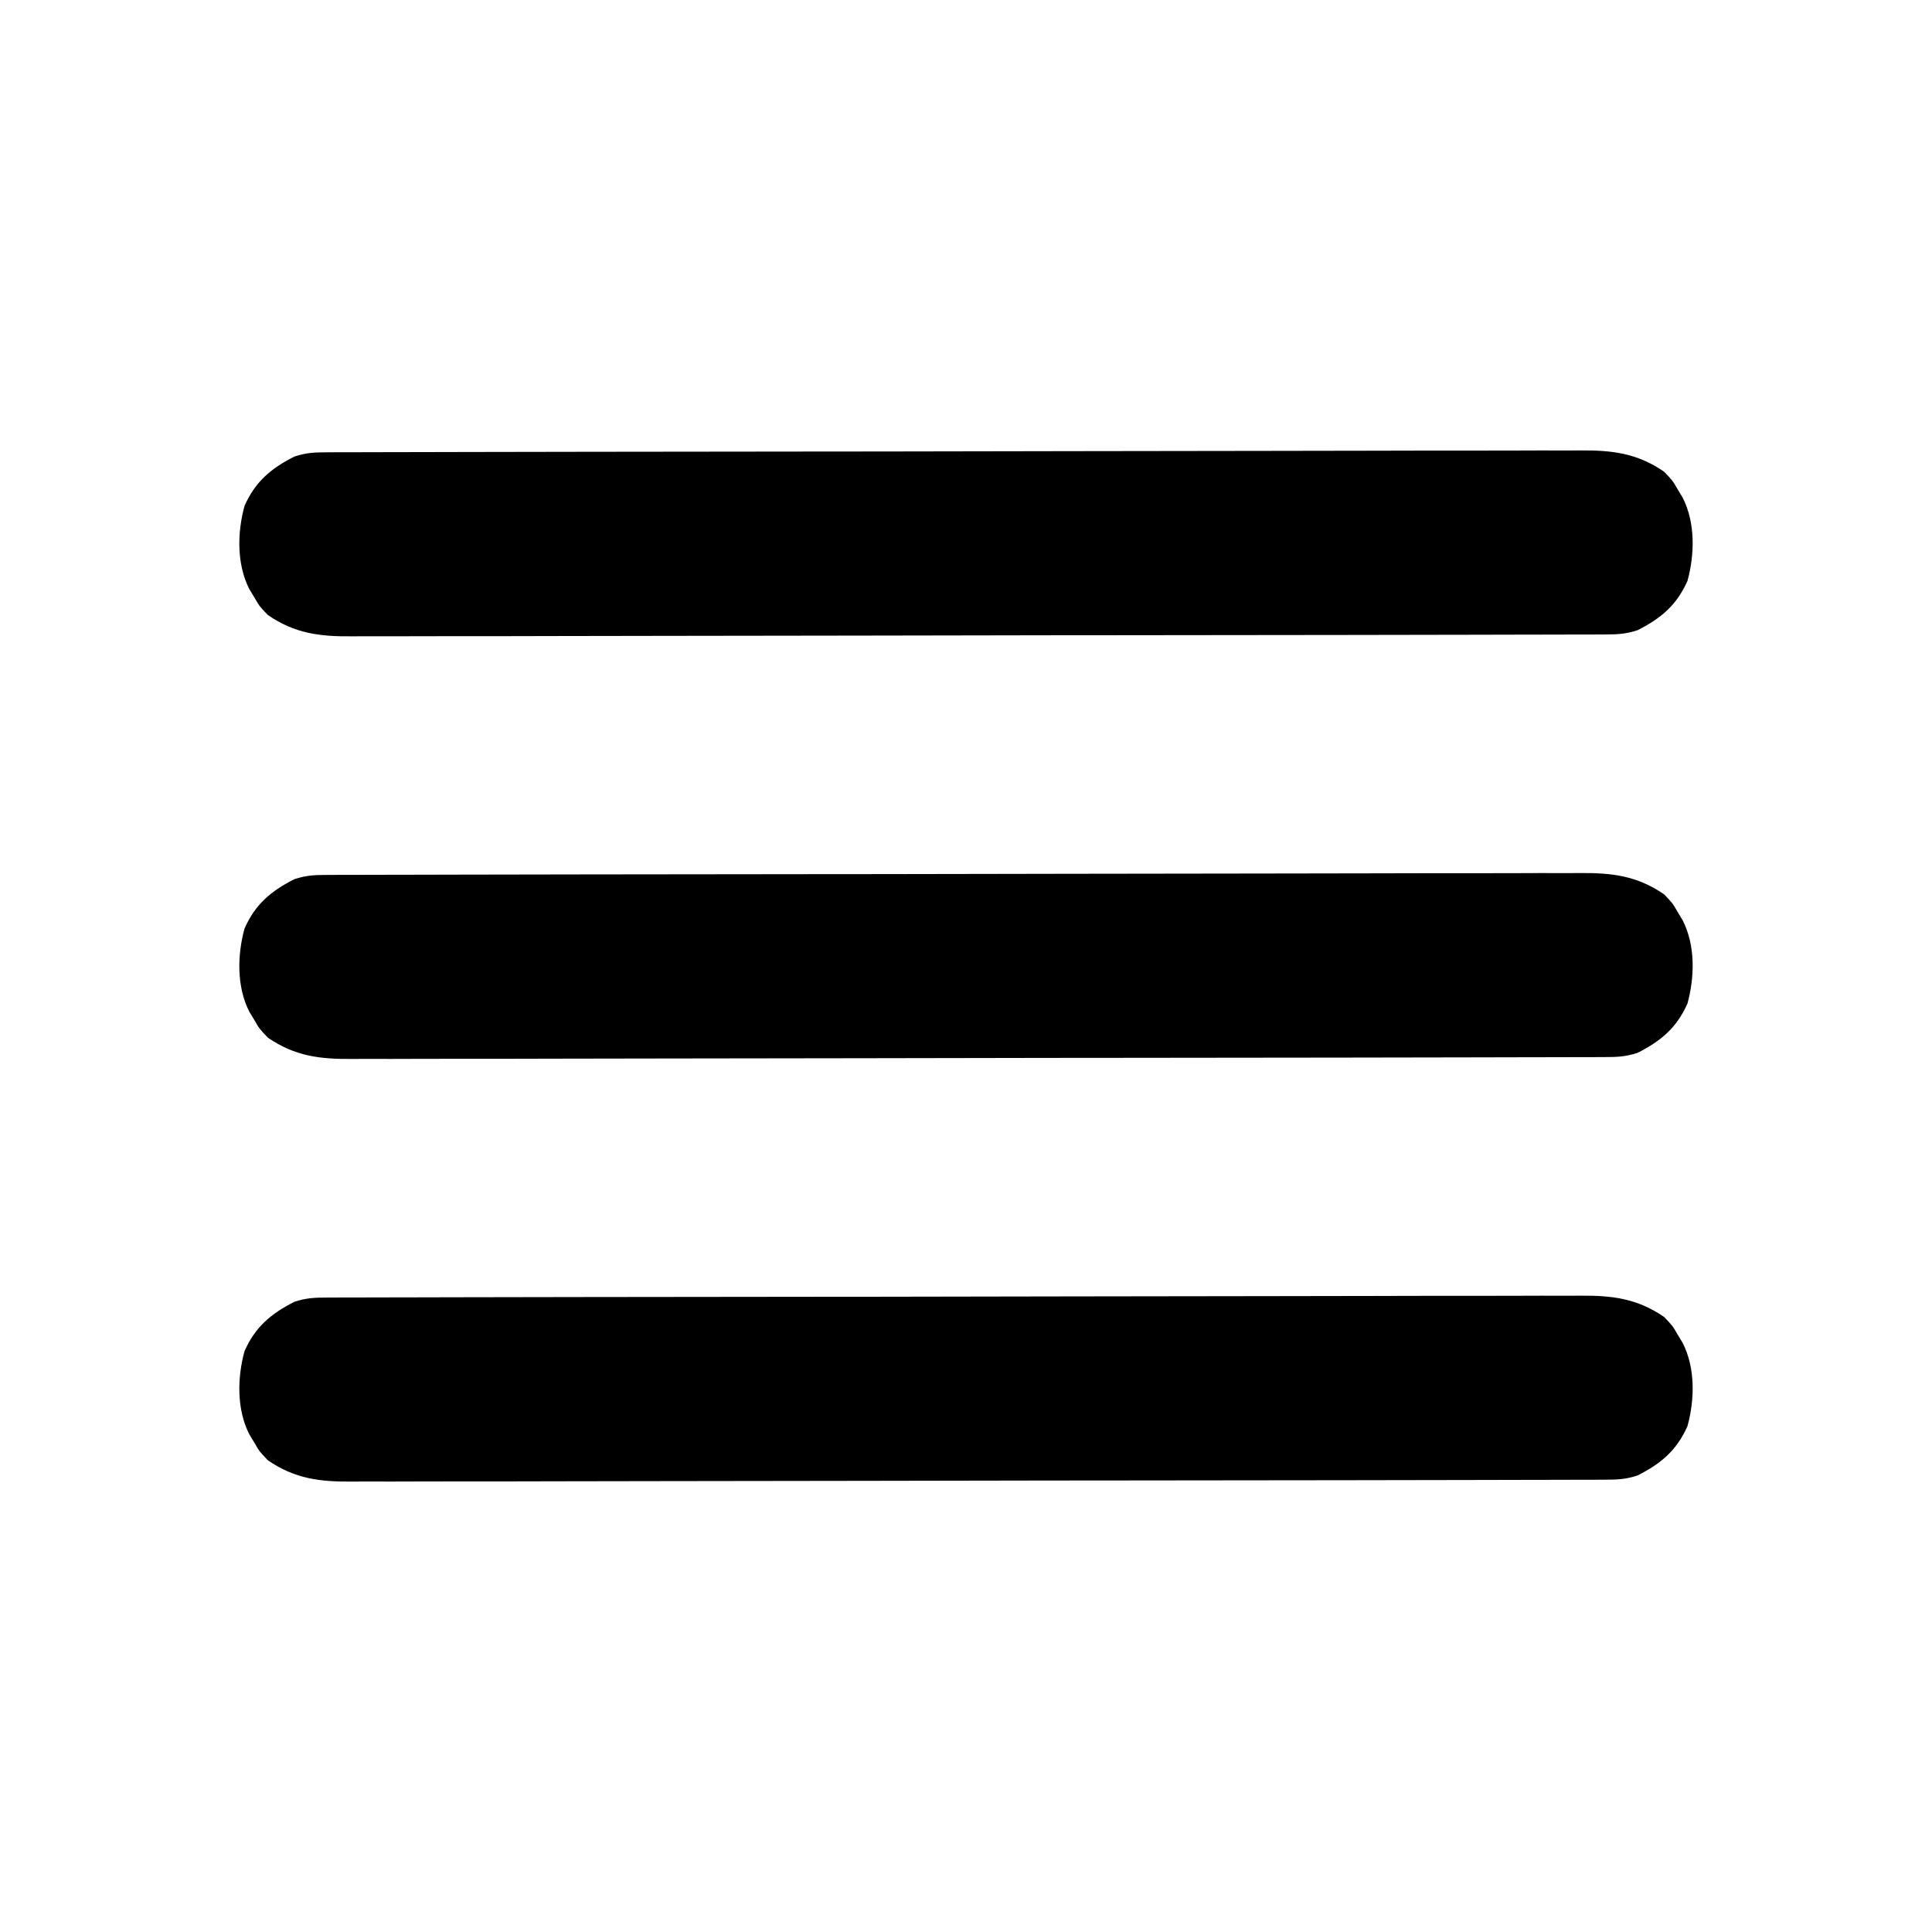 <?xml version="1.0" encoding="UTF-8"?>
<svg version="1.1" xmlns="http://www.w3.org/2000/svg" width="512" height="512">
<path d="M0 0 C1.219 -0.005 2.438 -0.01 3.694 -0.015 C5.054 -0.016 6.414 -0.016 7.774 -0.017 C9.213 -0.021 10.652 -0.025 12.091 -0.03 C16.055 -0.042 20.02 -0.048 23.984 -0.052 C28.257 -0.058 32.529 -0.07 36.801 -0.081 C47.124 -0.105 57.447 -0.12 67.77 -0.133 C70.685 -0.136 73.601 -0.14 76.516 -0.144 C94.619 -0.17 112.721 -0.192 130.824 -0.204 C135.018 -0.207 139.212 -0.21 143.406 -0.213 C144.969 -0.214 144.969 -0.214 146.565 -0.215 C163.448 -0.228 180.332 -0.261 197.215 -0.303 C214.548 -0.345 231.88 -0.369 249.212 -0.374 C258.944 -0.378 268.676 -0.389 278.409 -0.422 C286.698 -0.45 294.987 -0.461 303.276 -0.45 C307.504 -0.445 311.732 -0.448 315.96 -0.472 C319.834 -0.495 323.709 -0.494 327.583 -0.475 C328.981 -0.472 330.379 -0.478 331.777 -0.493 C340.349 -0.58 347 0.205 354.193 5.137 C356.447 7.489 356.447 7.489 357.755 9.762 C358.21 10.517 358.665 11.273 359.134 12.051 C362.492 18.668 362.318 27.015 360.392 34.071 C357.55 40.488 353.393 43.991 347.193 47.137 C344.004 48.2 341.736 48.267 338.385 48.274 C337.166 48.279 335.947 48.284 334.691 48.289 C333.332 48.29 331.972 48.291 330.612 48.291 C329.173 48.295 327.734 48.299 326.294 48.304 C322.33 48.316 318.366 48.322 314.401 48.326 C310.129 48.332 305.857 48.344 301.585 48.355 C291.262 48.379 280.939 48.394 270.616 48.407 C267.7 48.41 264.785 48.414 261.869 48.418 C243.767 48.444 225.664 48.466 207.561 48.478 C203.367 48.481 199.174 48.484 194.98 48.487 C193.937 48.488 192.895 48.489 191.821 48.489 C174.937 48.502 158.054 48.535 141.17 48.577 C123.838 48.619 106.505 48.643 89.173 48.648 C79.441 48.652 69.709 48.663 59.977 48.696 C51.688 48.724 43.399 48.735 35.11 48.724 C30.882 48.719 26.654 48.722 22.426 48.747 C18.551 48.769 14.677 48.768 10.802 48.749 C9.404 48.747 8.006 48.752 6.609 48.767 C-1.963 48.854 -8.614 48.069 -15.807 43.137 C-18.061 40.785 -18.061 40.785 -19.37 38.512 C-19.825 37.757 -20.28 37.001 -20.749 36.223 C-24.107 29.606 -23.933 21.259 -22.007 14.203 C-19.164 7.786 -15.007 4.283 -8.807 1.137 C-5.619 0.074 -3.351 0.007 0 0 Z " fill="#000000" transform="translate(86.807,343.863)"/>
<path d="M0 0 C1.219 -0.005 2.438 -0.01 3.694 -0.015 C5.054 -0.016 6.414 -0.016 7.774 -0.017 C9.213 -0.021 10.652 -0.025 12.091 -0.03 C16.055 -0.042 20.02 -0.048 23.984 -0.052 C28.257 -0.058 32.529 -0.07 36.801 -0.081 C47.124 -0.105 57.447 -0.12 67.77 -0.133 C70.685 -0.136 73.601 -0.14 76.516 -0.144 C94.619 -0.17 112.721 -0.192 130.824 -0.204 C135.018 -0.207 139.212 -0.21 143.406 -0.213 C144.969 -0.214 144.969 -0.214 146.565 -0.215 C163.448 -0.228 180.332 -0.261 197.215 -0.303 C214.548 -0.345 231.88 -0.369 249.212 -0.374 C258.944 -0.378 268.676 -0.389 278.409 -0.422 C286.698 -0.45 294.987 -0.461 303.276 -0.45 C307.504 -0.445 311.732 -0.448 315.96 -0.472 C319.834 -0.495 323.709 -0.494 327.583 -0.475 C328.981 -0.472 330.379 -0.478 331.777 -0.493 C340.349 -0.58 347 0.205 354.193 5.137 C356.447 7.489 356.447 7.489 357.755 9.762 C358.21 10.517 358.665 11.273 359.134 12.051 C362.492 18.668 362.318 27.015 360.392 34.071 C357.55 40.488 353.393 43.991 347.193 47.137 C344.004 48.2 341.736 48.267 338.385 48.274 C337.166 48.279 335.947 48.284 334.691 48.289 C333.332 48.29 331.972 48.291 330.612 48.291 C329.173 48.295 327.734 48.299 326.294 48.304 C322.33 48.316 318.366 48.322 314.401 48.326 C310.129 48.332 305.857 48.344 301.585 48.355 C291.262 48.379 280.939 48.394 270.616 48.407 C267.7 48.41 264.785 48.414 261.869 48.418 C243.767 48.444 225.664 48.466 207.561 48.478 C203.367 48.481 199.174 48.484 194.98 48.487 C193.937 48.488 192.895 48.489 191.821 48.489 C174.937 48.502 158.054 48.535 141.17 48.577 C123.838 48.619 106.505 48.643 89.173 48.648 C79.441 48.652 69.709 48.663 59.977 48.696 C51.688 48.724 43.399 48.735 35.11 48.724 C30.882 48.719 26.654 48.722 22.426 48.747 C18.551 48.769 14.677 48.768 10.802 48.749 C9.404 48.747 8.006 48.752 6.609 48.767 C-1.963 48.854 -8.614 48.069 -15.807 43.137 C-18.061 40.785 -18.061 40.785 -19.37 38.512 C-19.825 37.757 -20.28 37.001 -20.749 36.223 C-24.107 29.606 -23.933 21.259 -22.007 14.203 C-19.164 7.786 -15.007 4.283 -8.807 1.137 C-5.619 0.074 -3.351 0.007 0 0 Z " fill="#000000" transform="translate(86.807,231.863)"/>
<path d="M0 0 C1.219 -0.005 2.438 -0.01 3.694 -0.015 C5.054 -0.016 6.414 -0.016 7.774 -0.017 C9.213 -0.021 10.652 -0.025 12.091 -0.03 C16.055 -0.042 20.02 -0.048 23.984 -0.052 C28.257 -0.058 32.529 -0.07 36.801 -0.081 C47.124 -0.105 57.447 -0.12 67.77 -0.133 C70.685 -0.136 73.601 -0.14 76.516 -0.144 C94.619 -0.17 112.721 -0.192 130.824 -0.204 C135.018 -0.207 139.212 -0.21 143.406 -0.213 C144.969 -0.214 144.969 -0.214 146.565 -0.215 C163.448 -0.228 180.332 -0.261 197.215 -0.303 C214.548 -0.345 231.88 -0.369 249.212 -0.374 C258.944 -0.378 268.676 -0.389 278.409 -0.422 C286.698 -0.45 294.987 -0.461 303.276 -0.45 C307.504 -0.445 311.732 -0.448 315.96 -0.472 C319.834 -0.495 323.709 -0.494 327.583 -0.475 C328.981 -0.472 330.379 -0.478 331.777 -0.493 C340.349 -0.58 347 0.205 354.193 5.137 C356.447 7.489 356.447 7.489 357.755 9.762 C358.21 10.517 358.665 11.273 359.134 12.051 C362.492 18.668 362.318 27.015 360.392 34.071 C357.55 40.488 353.393 43.991 347.193 47.137 C344.004 48.2 341.736 48.267 338.385 48.274 C337.166 48.279 335.947 48.284 334.691 48.289 C333.332 48.29 331.972 48.291 330.612 48.291 C329.173 48.295 327.734 48.299 326.294 48.304 C322.33 48.316 318.366 48.322 314.401 48.326 C310.129 48.332 305.857 48.344 301.585 48.355 C291.262 48.379 280.939 48.394 270.616 48.407 C267.7 48.41 264.785 48.414 261.869 48.418 C243.767 48.444 225.664 48.466 207.561 48.478 C203.367 48.481 199.174 48.484 194.98 48.487 C193.937 48.488 192.895 48.489 191.821 48.489 C174.937 48.502 158.054 48.535 141.17 48.577 C123.838 48.619 106.505 48.643 89.173 48.648 C79.441 48.652 69.709 48.663 59.977 48.696 C51.688 48.724 43.399 48.735 35.11 48.724 C30.882 48.719 26.654 48.722 22.426 48.747 C18.551 48.769 14.677 48.768 10.802 48.749 C9.404 48.747 8.006 48.752 6.609 48.767 C-1.963 48.854 -8.614 48.069 -15.807 43.137 C-18.061 40.785 -18.061 40.785 -19.37 38.512 C-19.825 37.757 -20.28 37.001 -20.749 36.223 C-24.107 29.606 -23.933 21.259 -22.007 14.203 C-19.164 7.786 -15.007 4.283 -8.807 1.137 C-5.619 0.074 -3.351 0.007 0 0 Z " fill="#000000" transform="translate(86.807,119.863)"/>
</svg>
